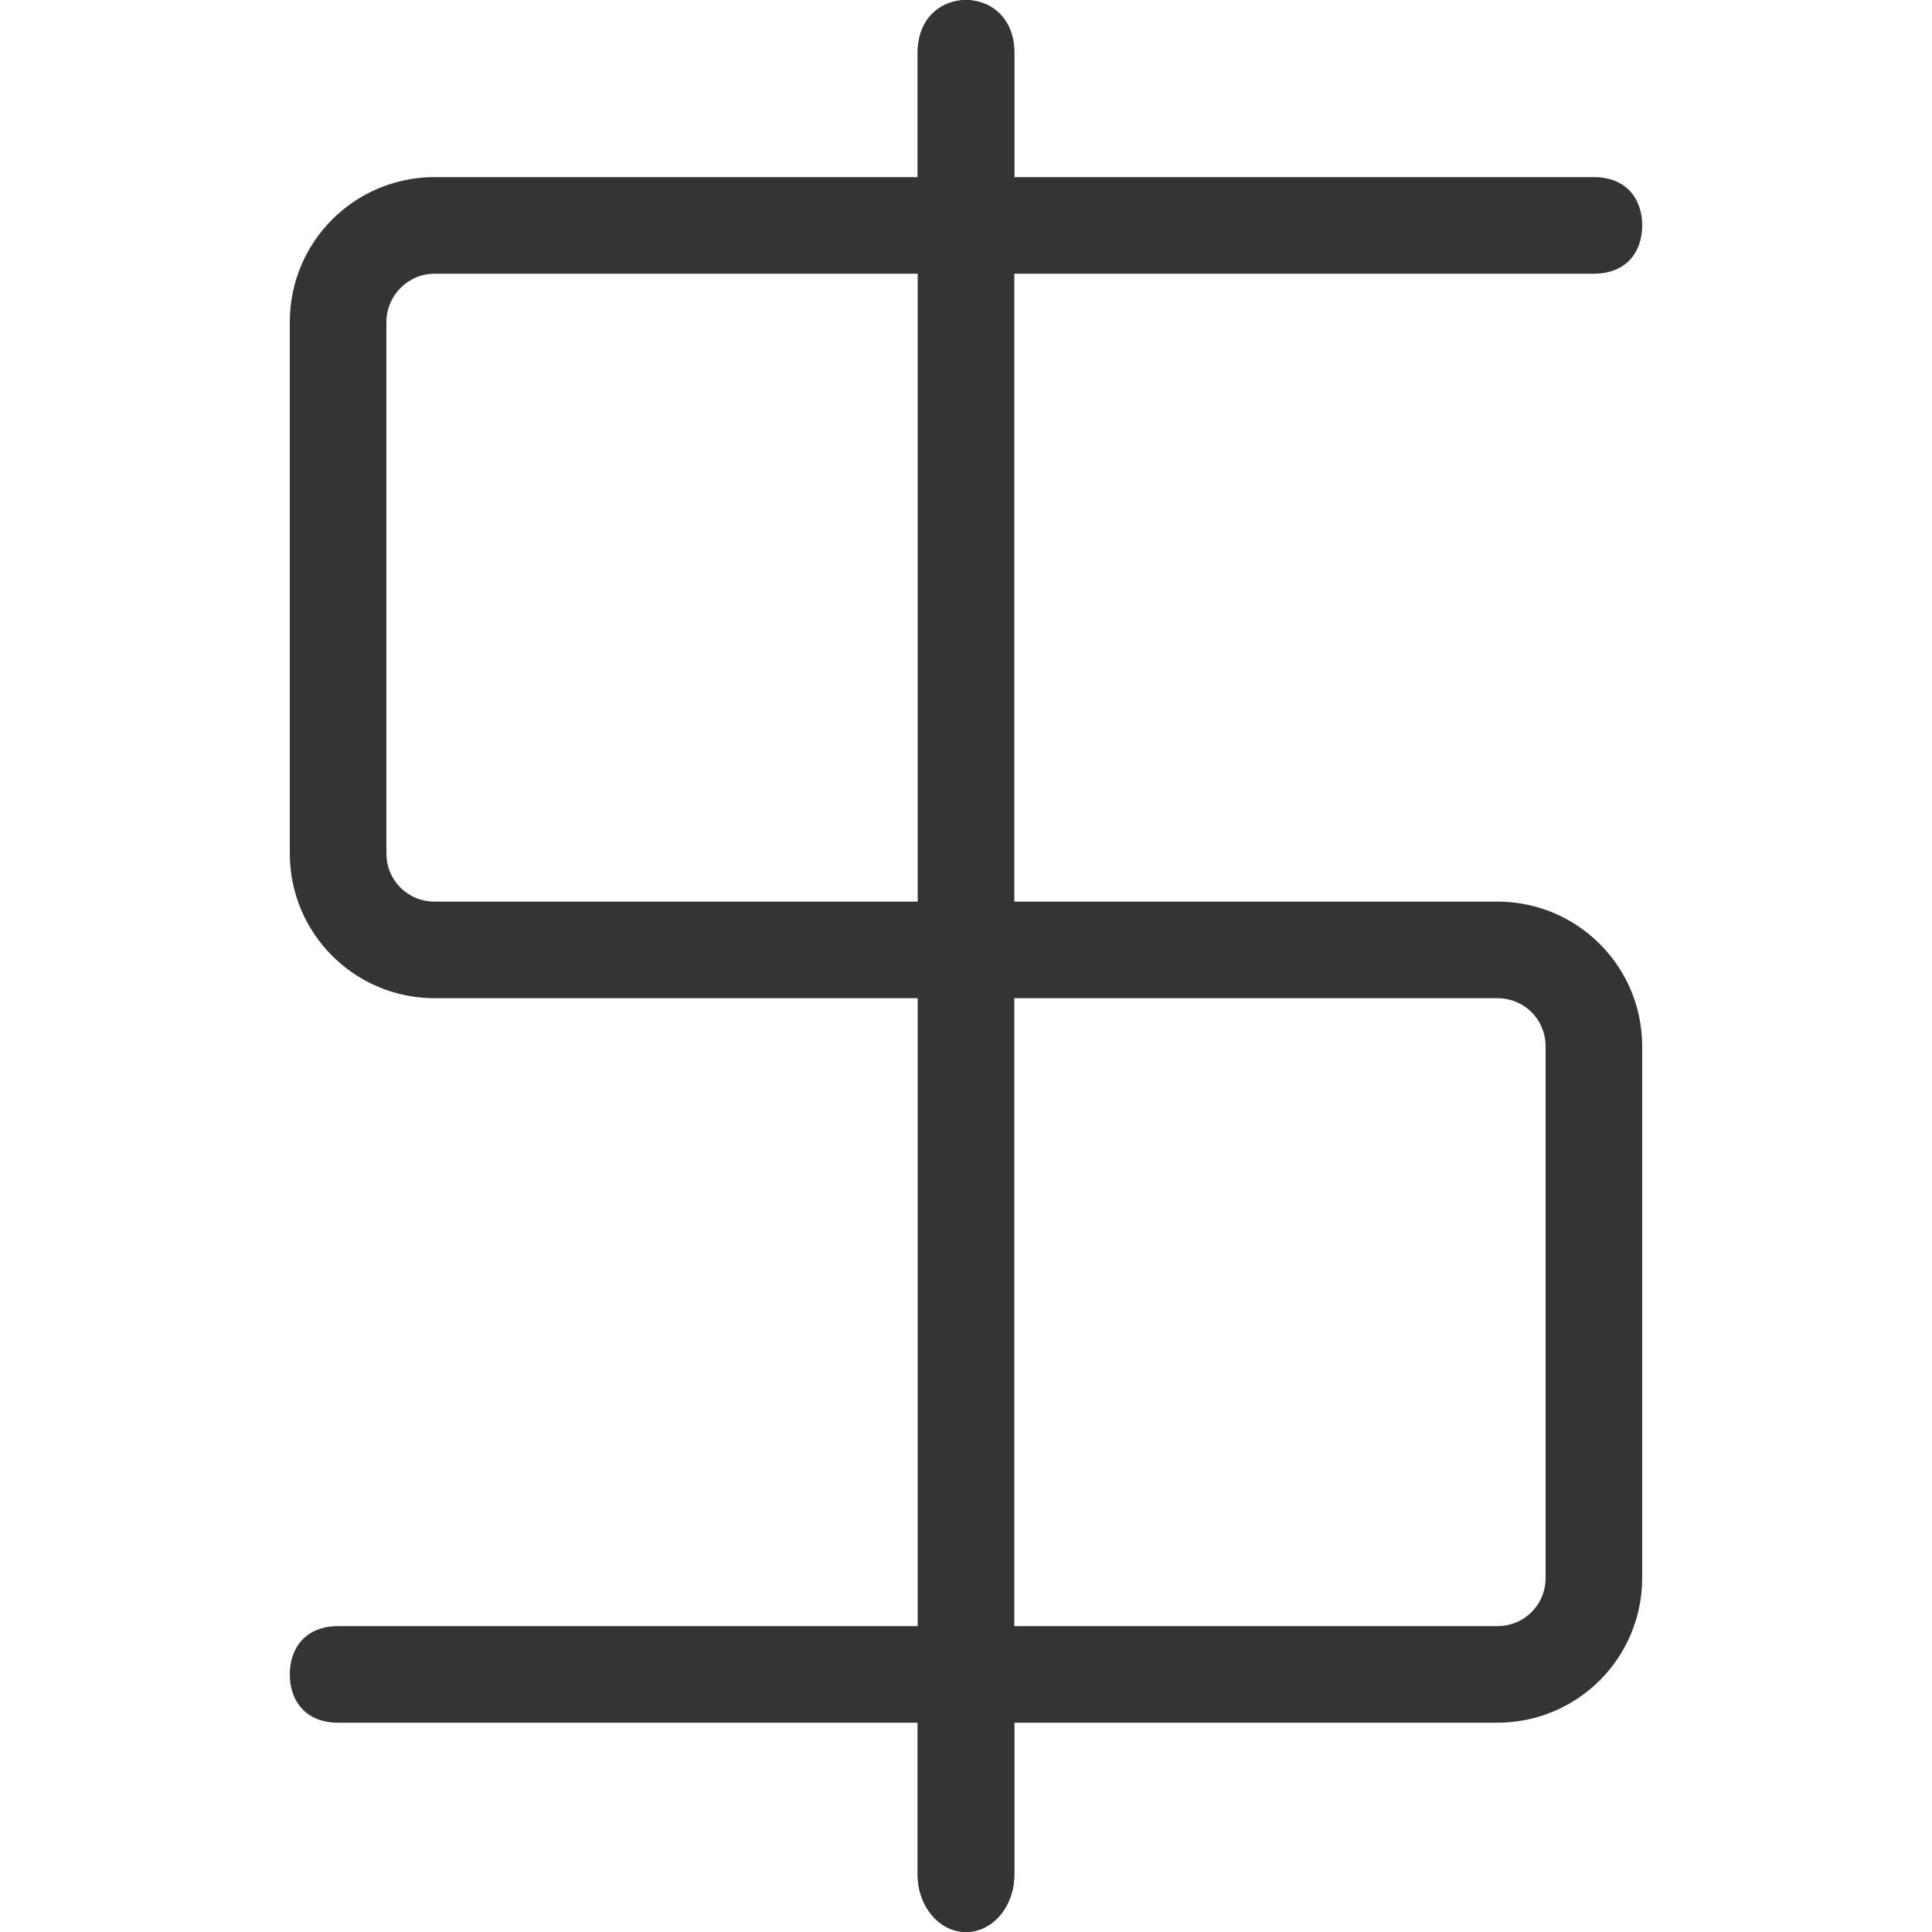 <svg width="30" height="30" viewBox="0 0 30 30" fill="none" xmlns="http://www.w3.org/2000/svg">
  <path d="M23.25 14H6.75C6.33 14 6 13.67 6 13.25V5C6 4.595 6.33 4.25 6.75 4.25H24.75C25.245 4.25 25.5 3.92 25.5 3.5C25.5 3.08 25.245 2.75 24.75 2.75H15.75V0.8C15.75 0.455 15.42 0 15 0C14.58 0 14.25 0.455 14.25 0.8V2.75H6.75C5.505 2.75 4.5 3.755 4.5 5V13.25C4.5 14.495 5.505 15.5 6.75 15.5H23.25C23.67 15.5 24 15.83 24 16.25V24.5C24 24.92 23.67 25.25 23.25 25.25H5.25C4.755 25.25 4.5 25.58 4.5 26C4.5 26.42 4.755 26.75 5.25 26.75H14.25V29.115C14.25 29.595 14.58 30 15 30C15.42 30 15.75 29.595 15.75 29.115V26.75H23.25C24.495 26.75 25.5 25.745 25.5 24.5V16.25C25.5 15.005 24.495 14 23.25 14Z" fill="#343434"/>
  <path d="M15 30C14.586 30 14.25 29.601 14.25 29.109V0.8C14.25 0.308 14.586 0 15 0C15.414 0 15.75 0.308 15.75 0.8V29.109C15.75 29.601 15.414 30 15 30Z" fill="#343434"/>
</svg>
